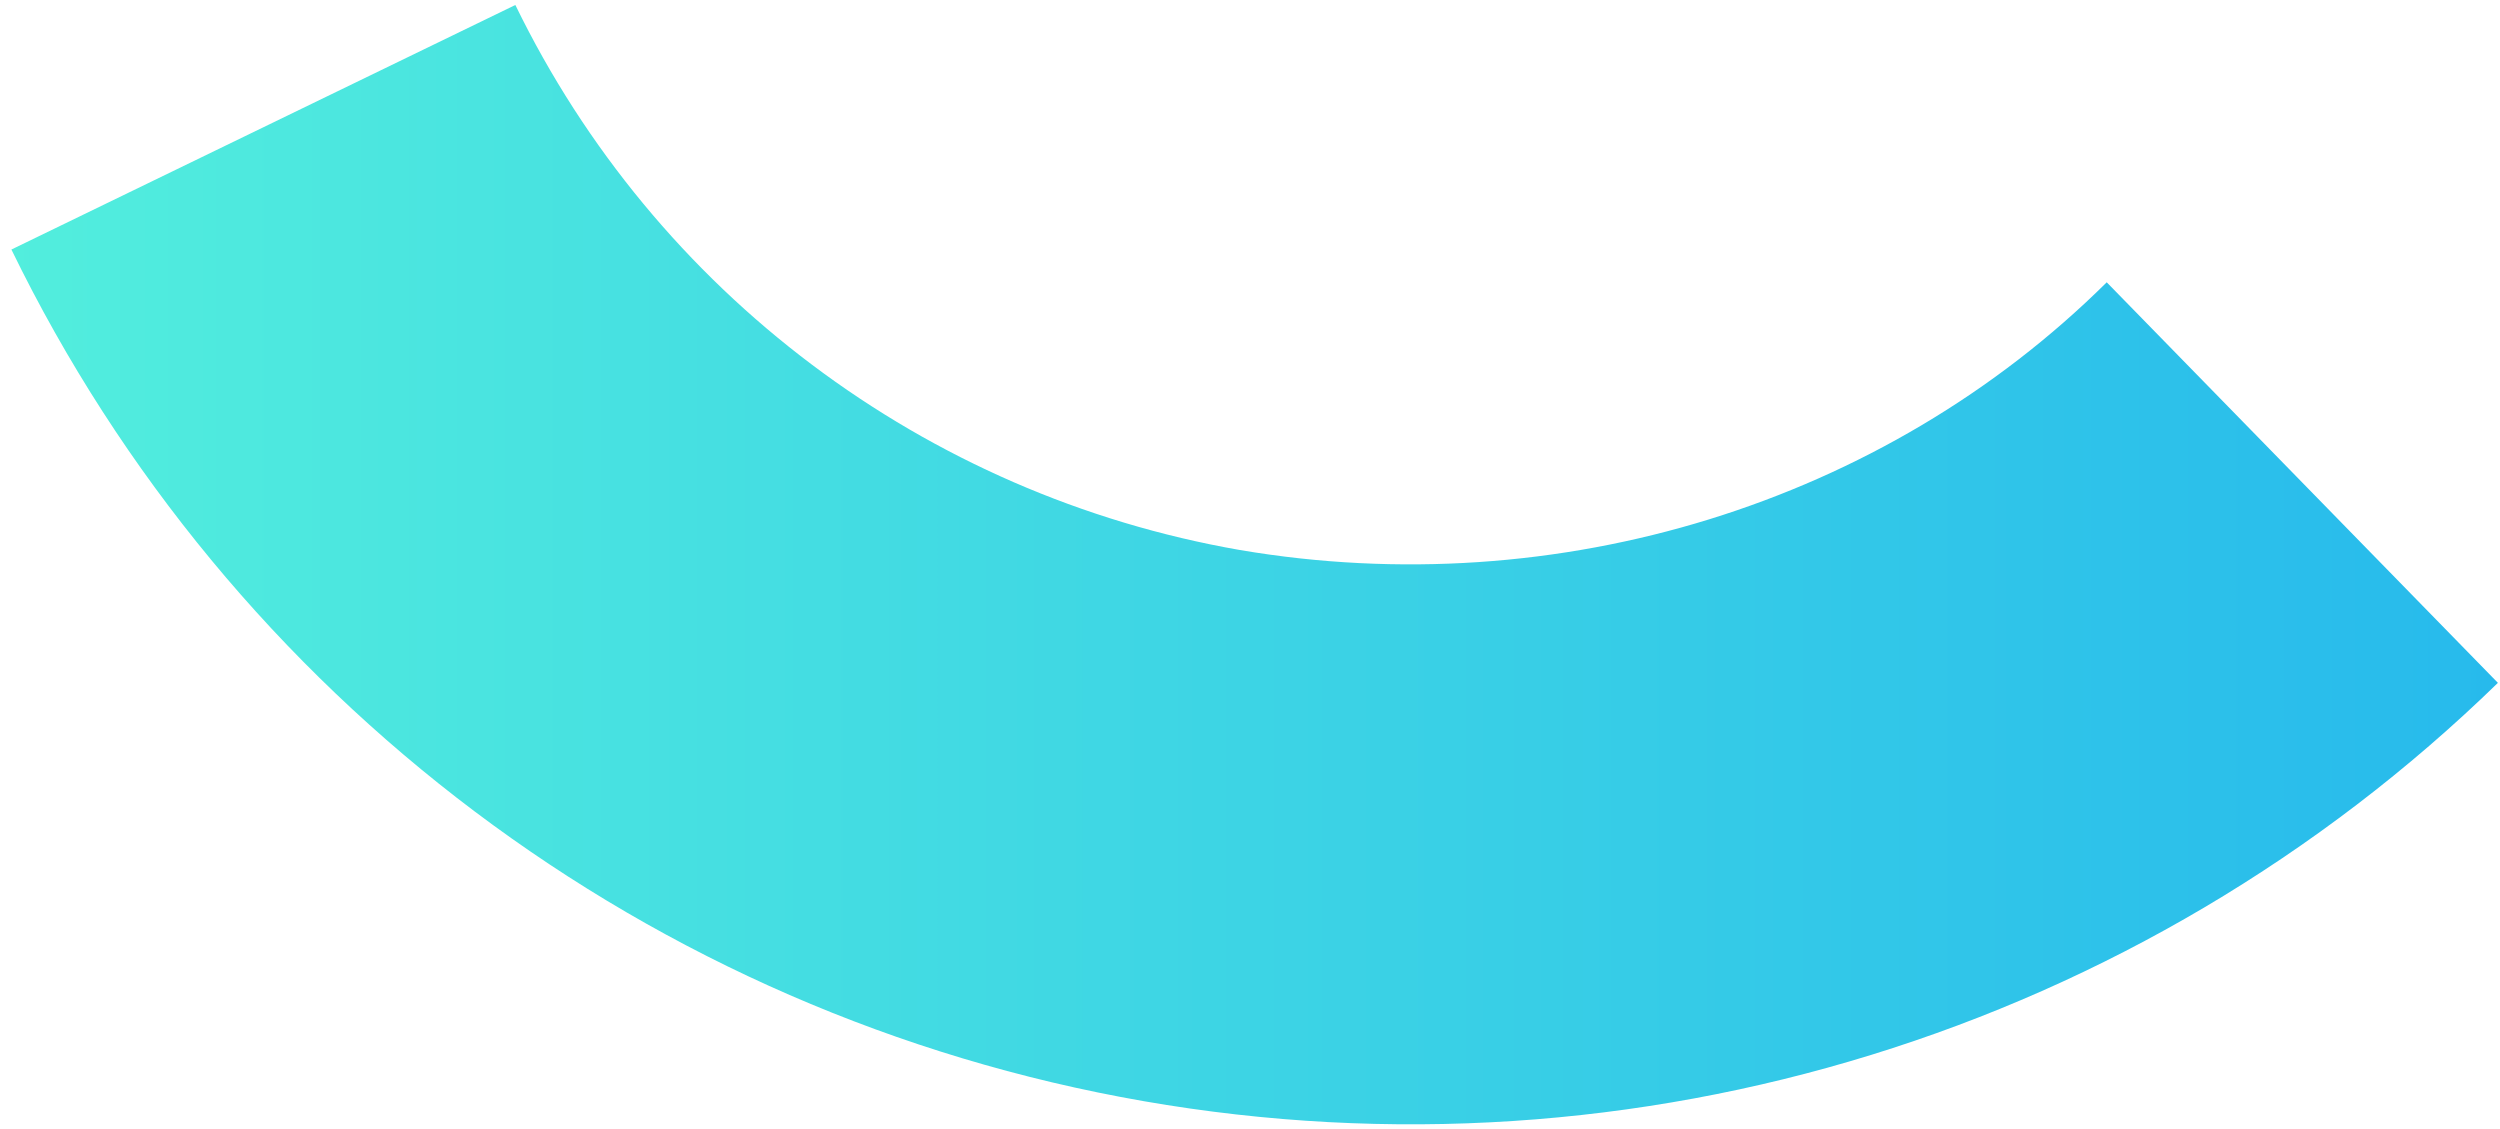 ﻿<?xml version="1.0" encoding="utf-8"?>
<svg version="1.1" xmlns:xlink="http://www.w3.org/1999/xlink" width="155px" height="70px" xmlns="http://www.w3.org/2000/svg">
  <defs>
    <linearGradient gradientUnits="userSpaceOnUse" x1="155" y1="35" x2="0" y2="35" id="LinearGradient1875">
      <stop id="Stop1876" stop-color="#27baec" offset="0" />
      <stop id="Stop1877" stop-color="#52eedd" offset="1" />
    </linearGradient>
  </defs>
  <g transform="matrix(1 0 0 1 -65 -651 )">
    <path d="M 154.87 42.337  L 130.617 17.503  C 116.786 31.218  96.602 37.452  76.88 34.102  C 57.338 30.697  40.624 18.124  31.952 0.309  L 0.707 15.471  C 14.257 43.311  40.373 62.951  70.907 68.272  C 101.442 73.594  132.679 63.944  154.87 42.337  Z " fill-rule="nonzero" fill="url(#LinearGradient1875)" stroke="none" transform="matrix(1 0 0 1 65 651 )" />
  </g>
</svg>
